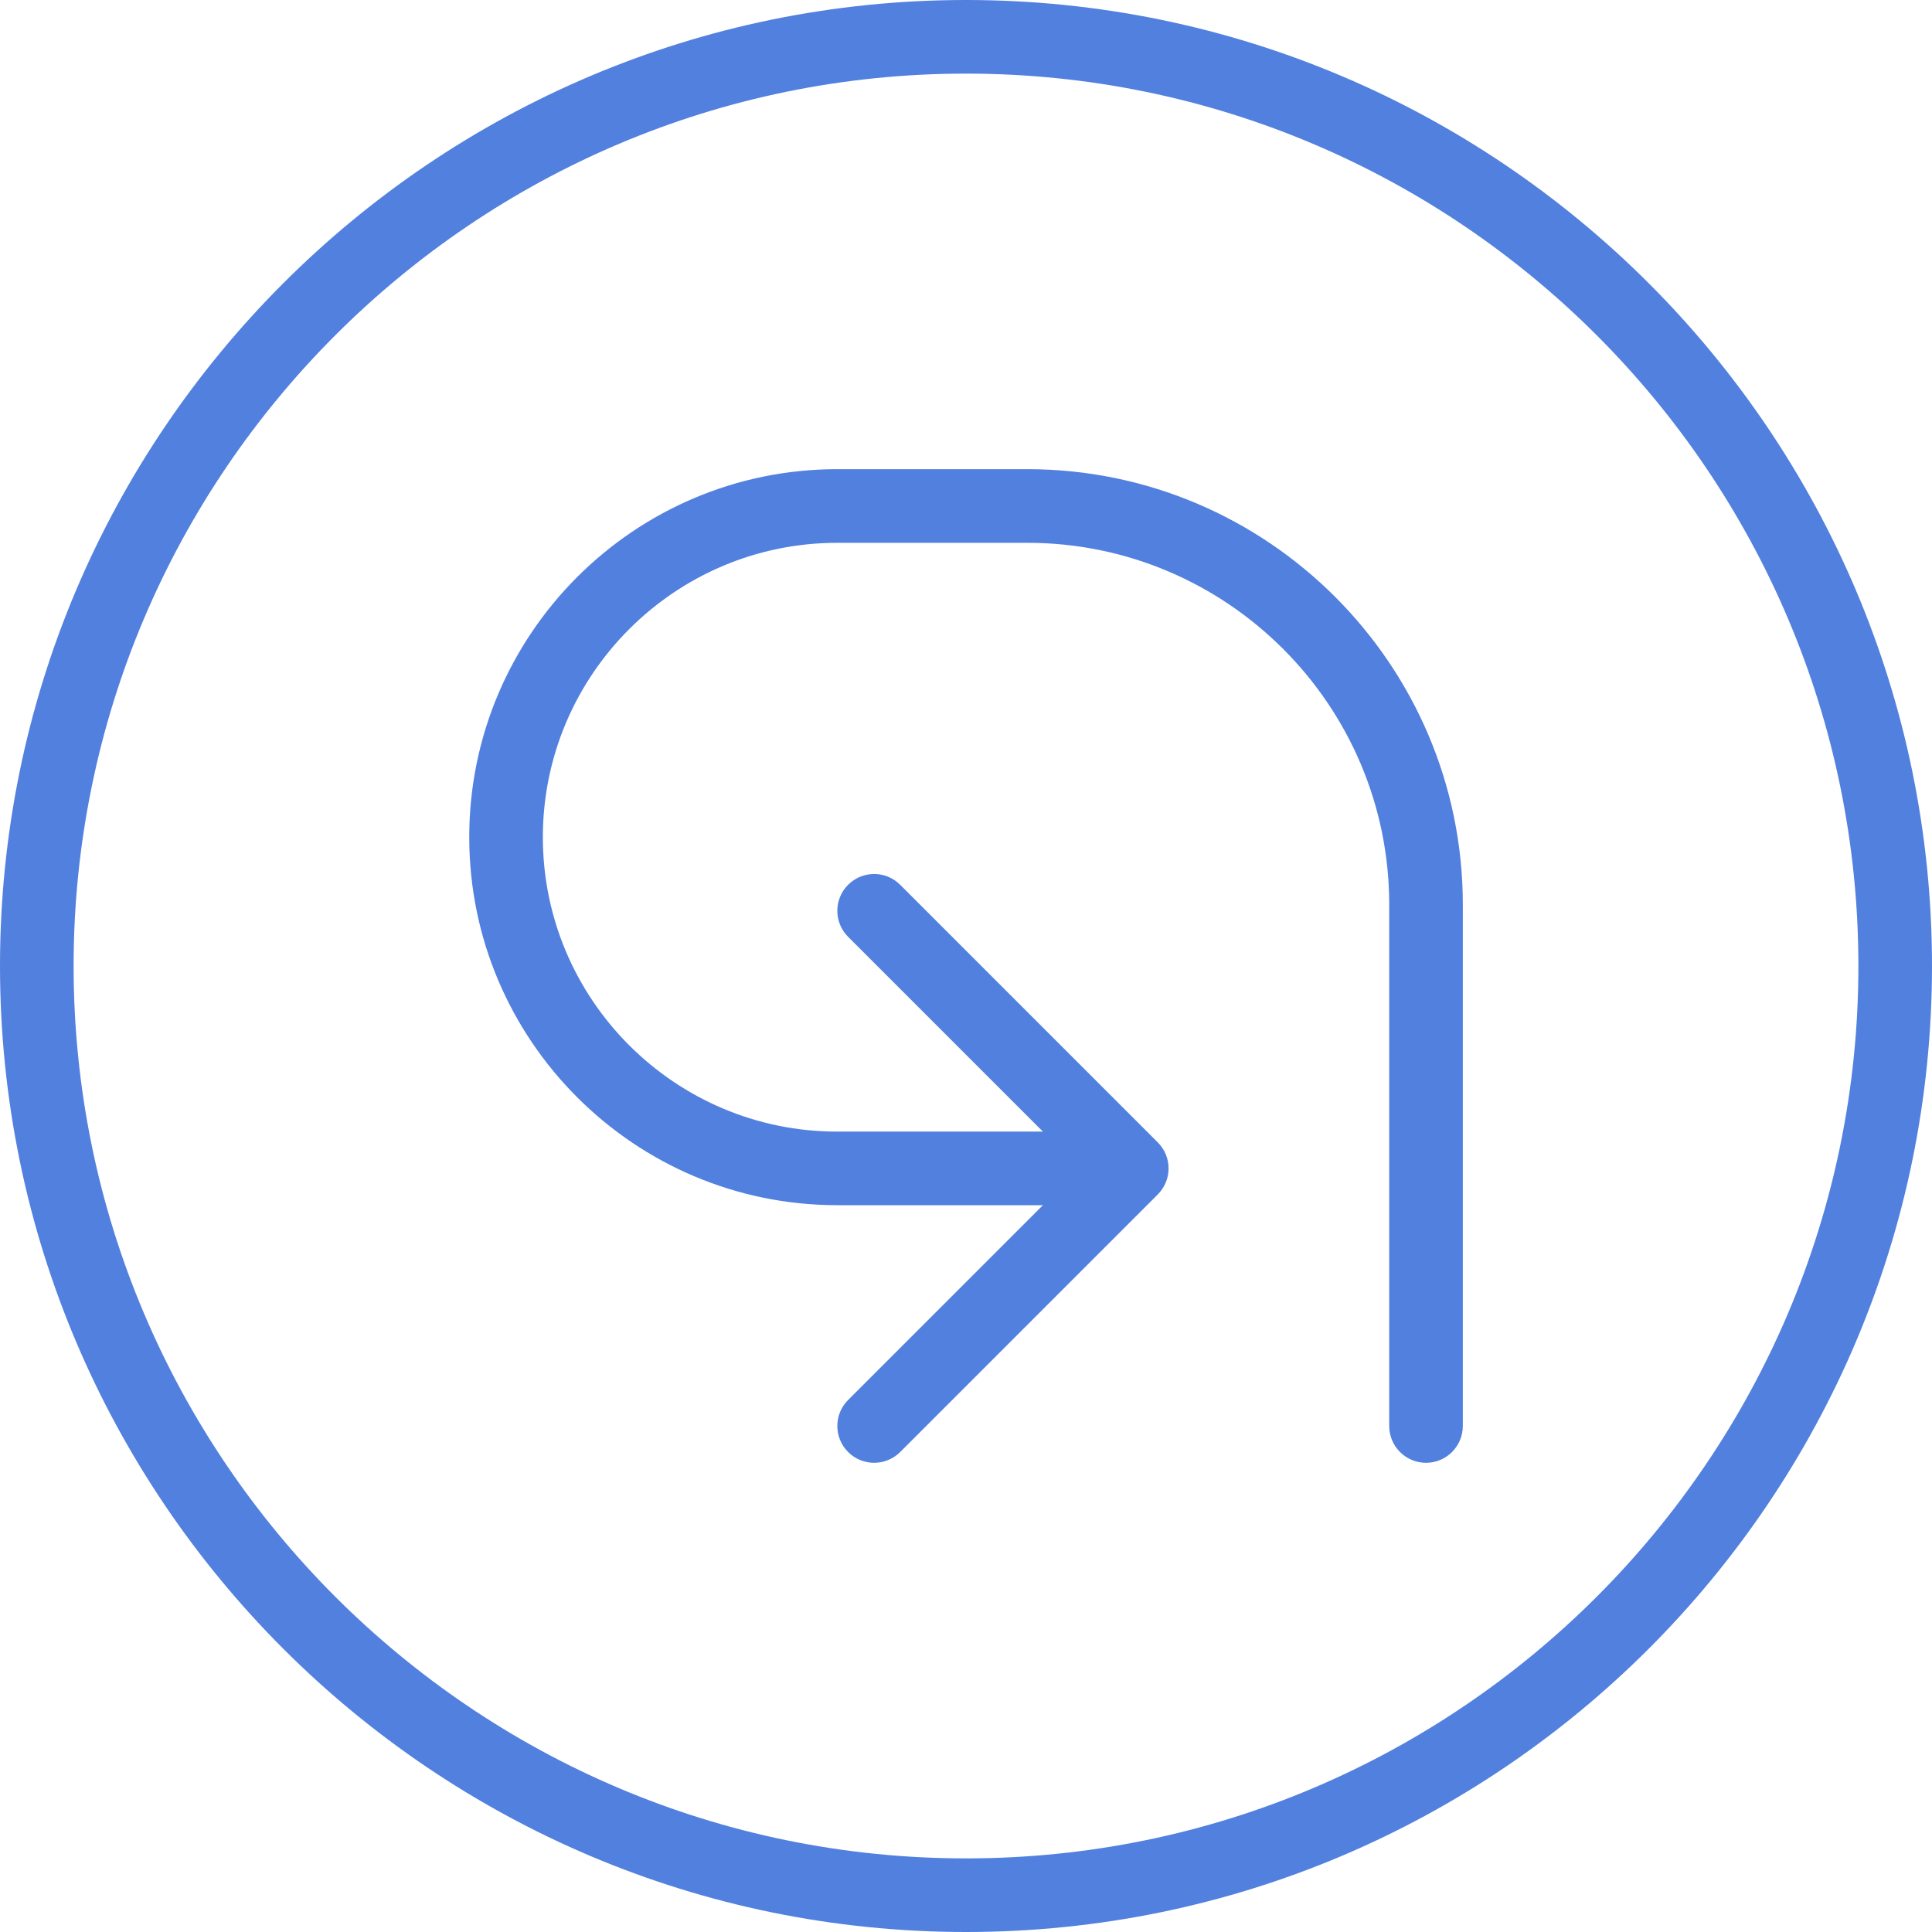 <?xml version="1.0" encoding="iso-8859-1"?>
<!-- Generator: Adobe Illustrator 21.1.0, SVG Export Plug-In . SVG Version: 6.00 Build 0)  -->
<svg version="1.1" xmlns="http://www.w3.org/2000/svg" xmlns:xlink="http://www.w3.org/1999/xlink" x="0px" y="0px"
	 viewBox="0 0 50 50" style="enable-background:new 0 0 50 50;" xml:space="preserve">
<g id="ReloadAll">
	<path style="fill:#5280DF;" d="M25,50C11.215,50,0,38.785,0,25C0,11.215,11.215,0,25,0c13.785,0,25,11.215,25,25
		C50,38.785,38.785,50,25,50z M25,1.905C12.265,1.905,1.905,12.265,1.905,25S12.265,48.095,25,48.095S48.095,37.735,48.095,25
		S37.735,1.905,25,1.905z"/>
	<path style="fill:#5280DF;" d="M22.622,37.857c-0.244,0-0.488-0.093-0.673-0.279c-0.372-0.372-0.372-0.975,0-1.347l5.993-5.993
		l-5.993-5.993c-0.372-0.372-0.372-0.975,0-1.347c0.372-0.372,0.975-0.372,1.347,0l6.667,6.667c0.372,0.372,0.372,0.975,0,1.347
		l-6.667,6.667C23.109,37.764,22.866,37.857,22.622,37.857z"/>
	<path style="fill:#5280DF;" d="M36.905,37.857c-0.526,0-0.952-0.426-0.952-0.952V23.413c0-5.164-4.201-9.365-9.365-9.365h-4.92
		c-4.201,0-7.619,3.418-7.619,7.619s3.418,7.619,7.619,7.619h5.711c0.526,0,0.952,0.426,0.952,0.952
		c0,0.526-0.426,0.952-0.952,0.952h-5.711c-5.251,0-9.524-4.272-9.524-9.524c0-5.251,4.272-9.524,9.524-9.524h4.92
		c6.214,0,11.27,5.056,11.27,11.27v13.492C37.857,37.431,37.431,37.857,36.905,37.857z"/>
</g>
<g id="Layer_1">
</g>
</svg>
